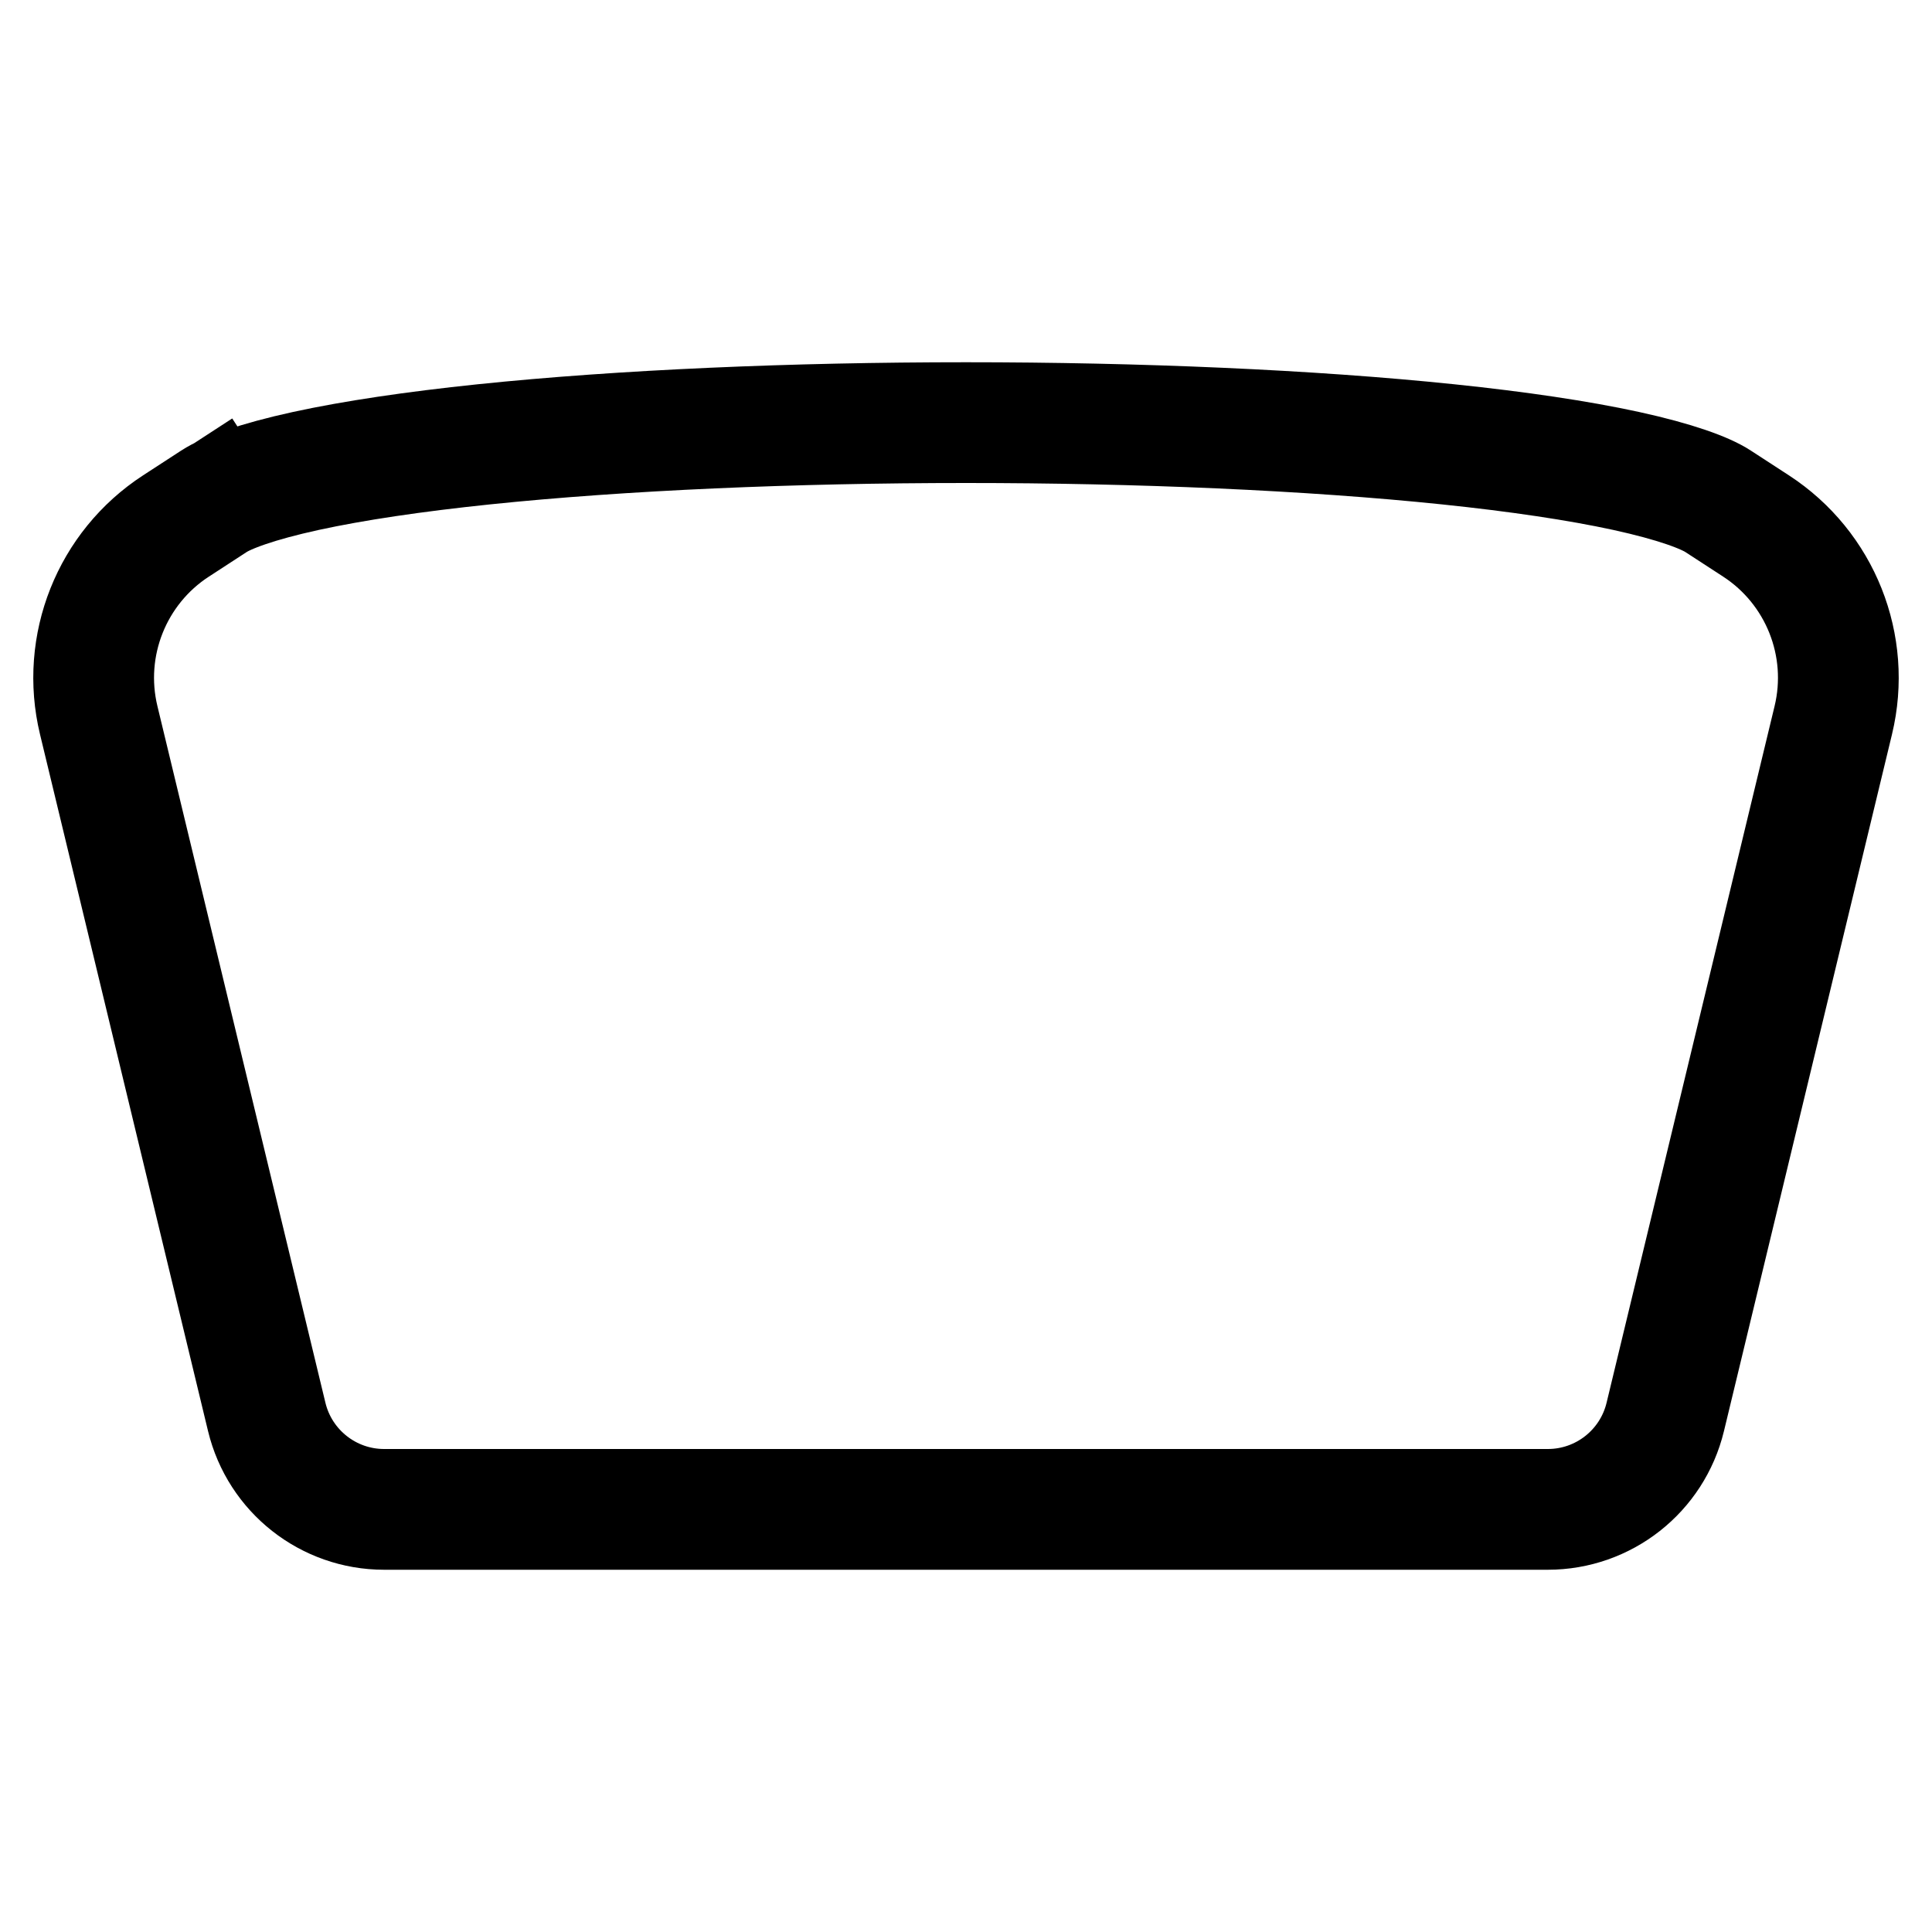 <svg width="32" height="32" viewBox="0 0 32 32" fill="none" xmlns="http://www.w3.org/2000/svg">
<path d="M30.365 11.929L27.582 23.469C27.365 24.367 26.561 25 25.637 25H6.362C5.439 25 4.635 24.367 4.418 23.469L1.635 11.929C1.337 10.694 1.85 9.404 2.916 8.711L3.545 8.302L3.008 7.476L3.545 8.302C3.757 8.164 4.244 7.98 5.068 7.8C5.859 7.628 6.858 7.48 8.01 7.36C10.31 7.121 13.149 7 16 7C18.851 7 21.69 7.121 23.99 7.36C25.142 7.48 26.141 7.628 26.932 7.8C27.756 7.98 28.243 8.164 28.455 8.302L29.084 8.711C30.15 9.404 30.663 10.694 30.365 11.929Z" stroke="black" stroke-width="2"/>
</svg>
